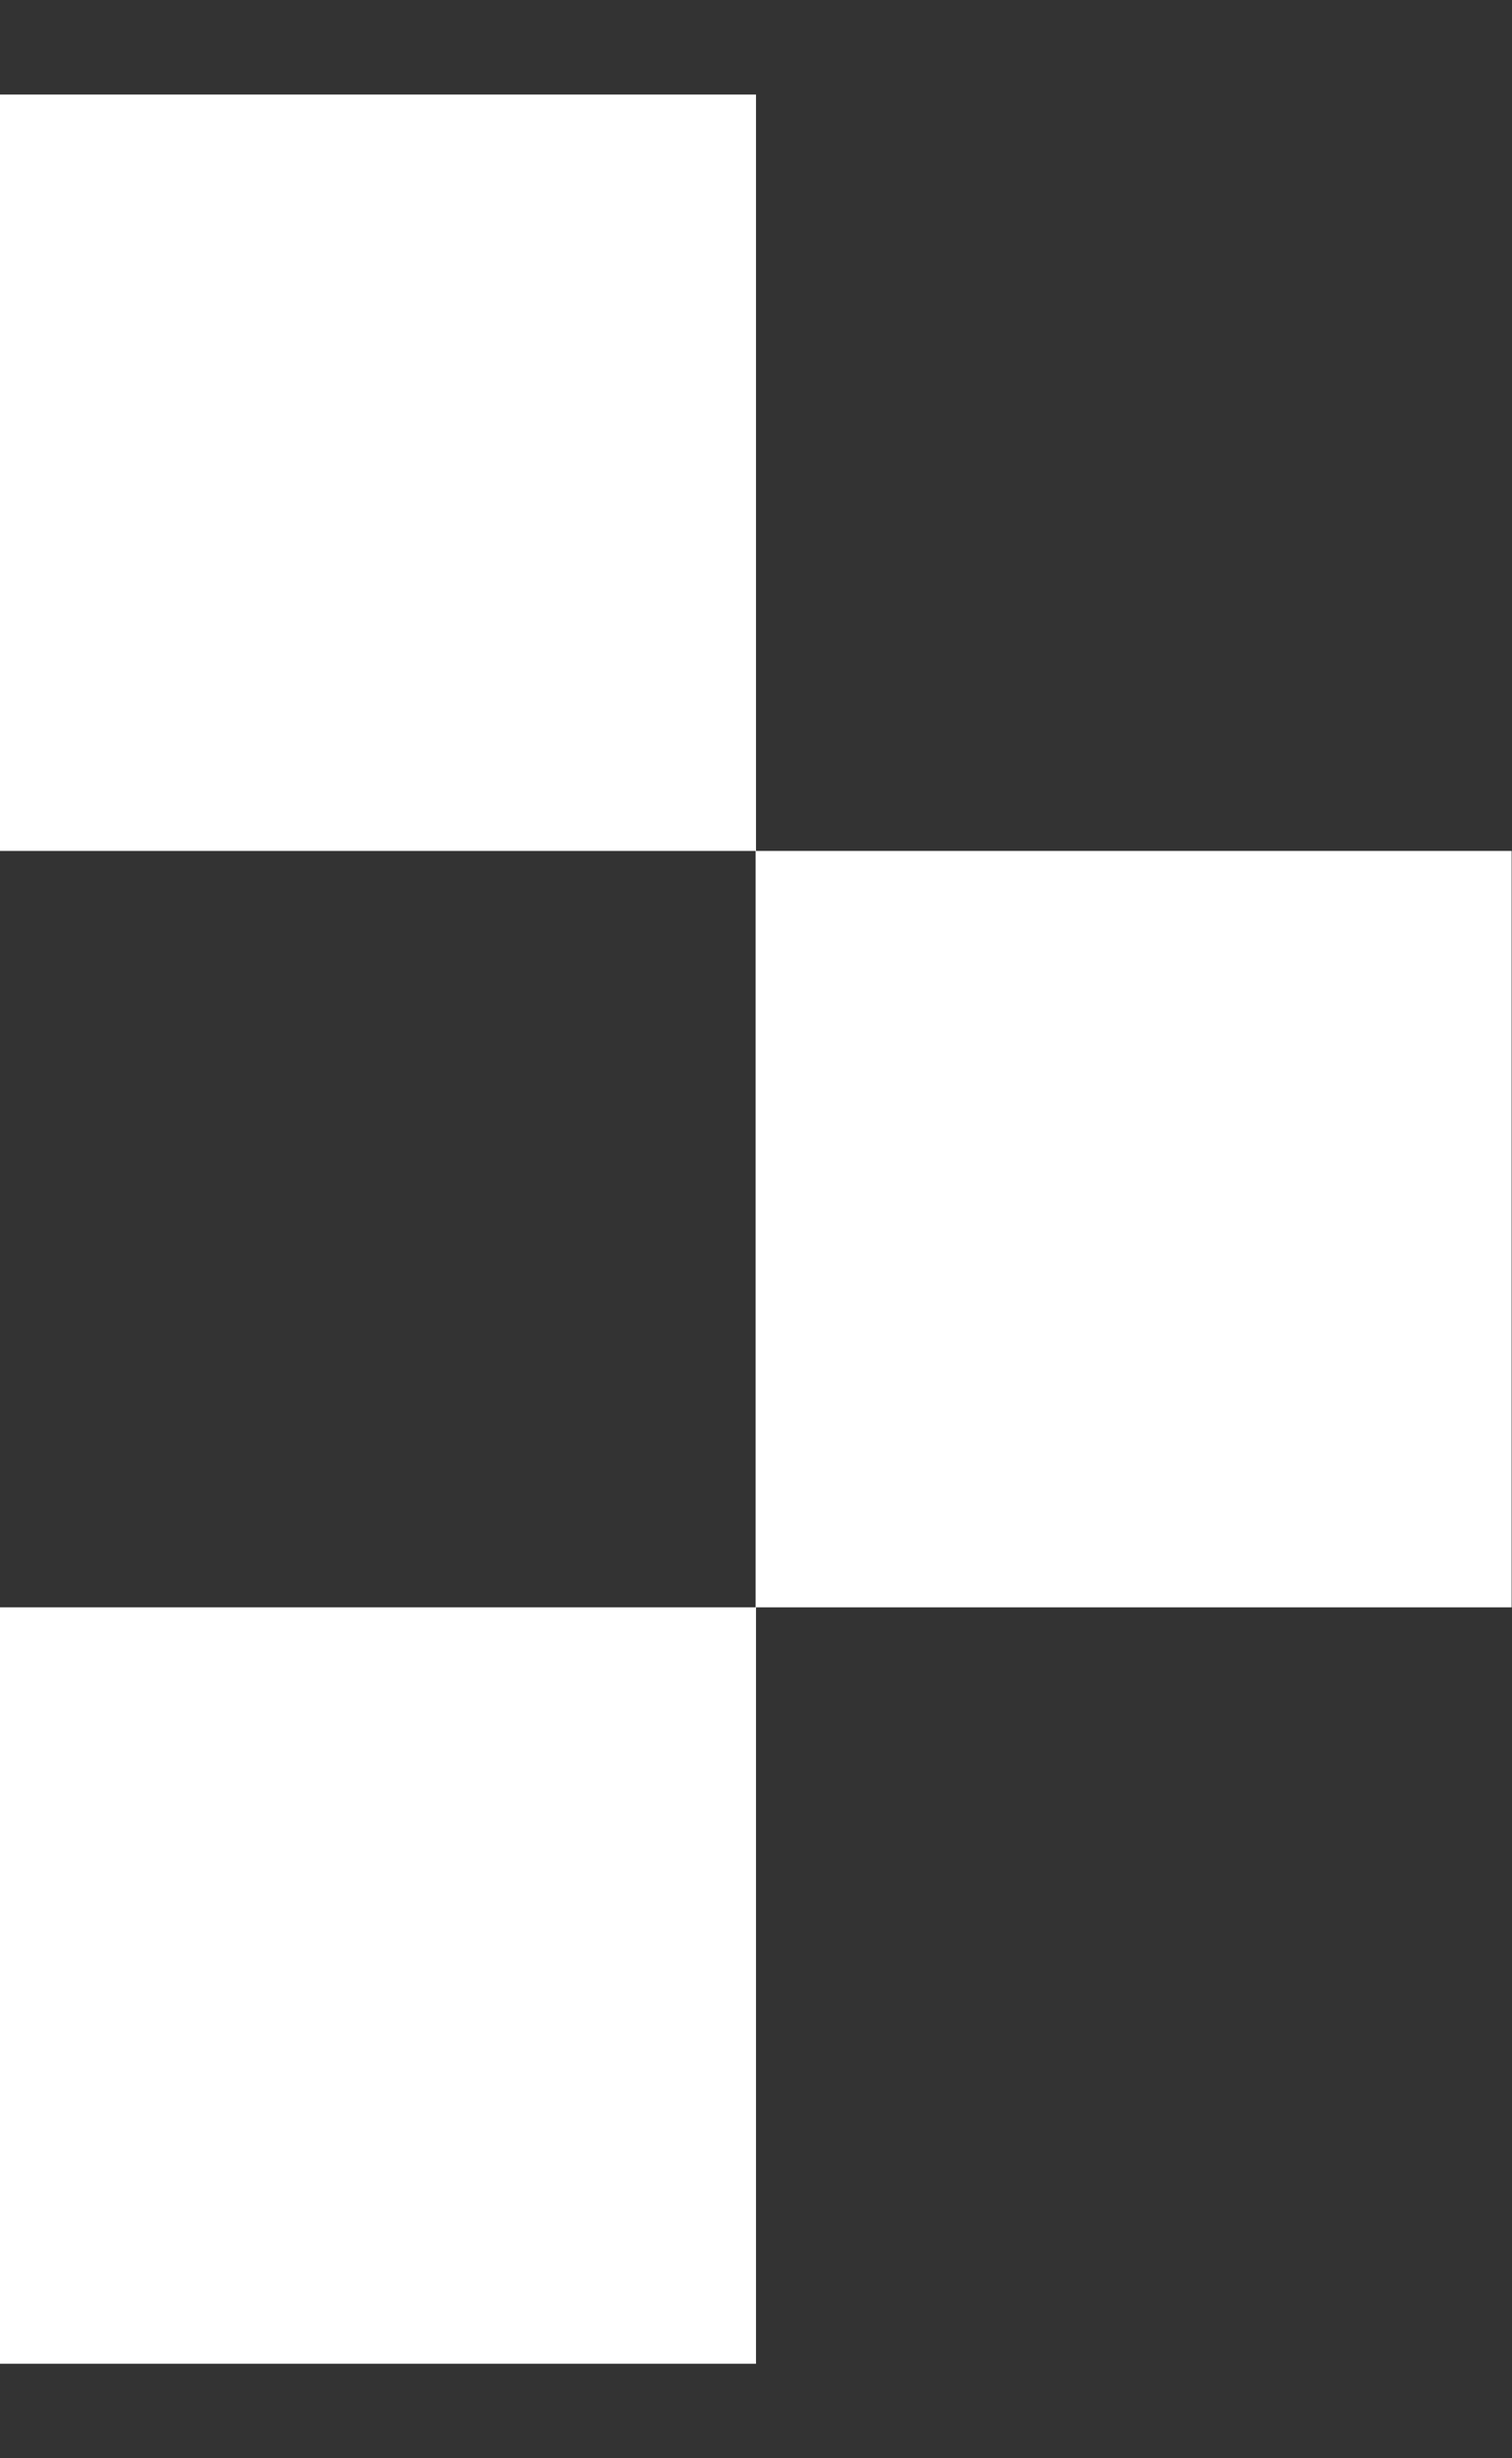 <svg width="8" height="13" viewBox="0 0 8 13" fill="none" xmlns="http://www.w3.org/2000/svg">
<rect x="0" y="0" width="8" height="13" fill="#333333" stroke="none"/>
<path fill-rule="evenodd" clip-rule="evenodd" d="M4 0.5H0V4.5H4V0.5ZM7.998 4.5H3.998V8.5H0V12.5H4V8.5H7.998V4.5Z" fill="white"/>
</svg>
